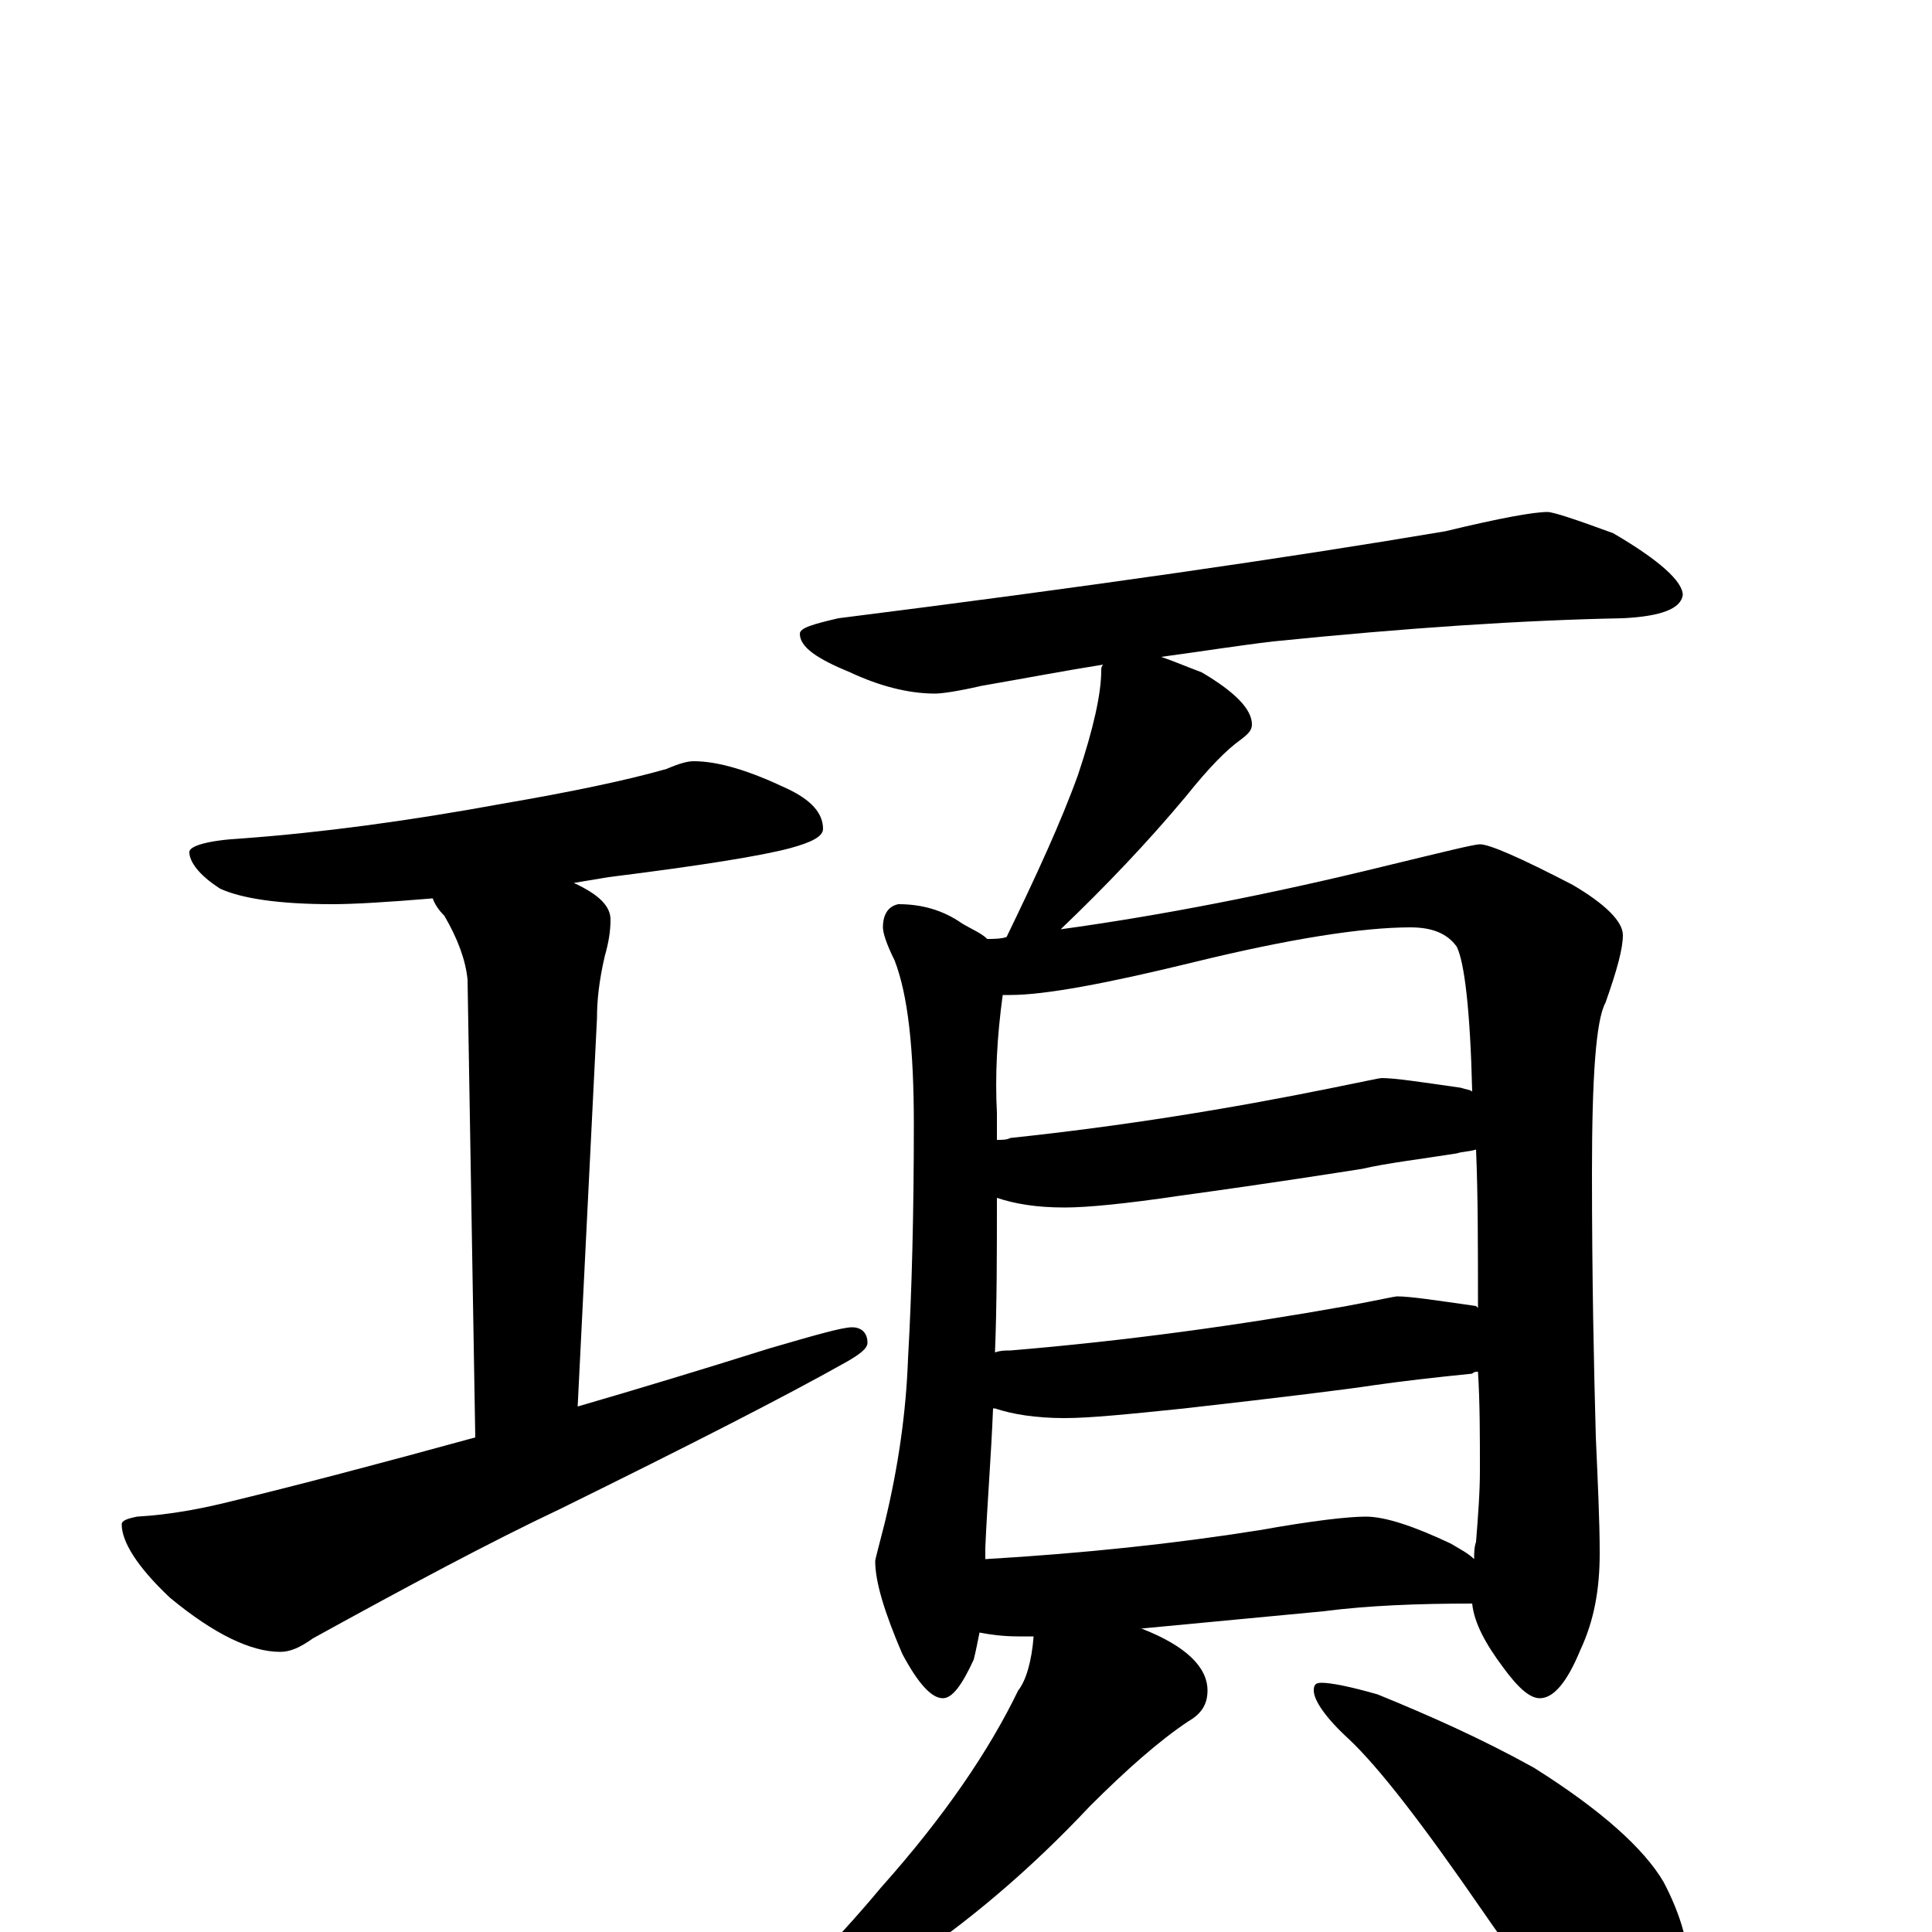 <?xml version="1.0" encoding="utf-8" ?>
<!DOCTYPE svg PUBLIC "-//W3C//DTD SVG 1.1//EN" "http://www.w3.org/Graphics/SVG/1.1/DTD/svg11.dtd">
<svg version="1.1" id="Layer_1" xmlns="http://www.w3.org/2000/svg" xmlns:xlink="http://www.w3.org/1999/xlink" x="0px" y="145px" width="1000px" height="1000px" viewBox="0 0 1000 1000" enable-background="new 0 0 1000 1000" xml:space="preserve">
<g id="Layer_1">
<path id="glyph" transform="matrix(1 0 0 -1 0 1000)" d="M359,606C372,606 388,601 407,592C420,586 426,579 426,571C426,567 420,564 409,561C394,557 363,552 315,546C309,545 303,544 297,543C310,537 316,531 316,524C316,518 315,512 313,505C310,492 309,482 309,473l-10,-201C330,281 363,291 398,302C422,309 436,313 441,313C446,313 449,310 449,305C449,302 445,299 438,295C406,277 357,252 290,219C254,202 211,179 162,152C155,147 150,145 145,145C130,145 111,154 88,173C71,189 63,202 63,211C63,213 66,214 71,215C88,216 104,219 120,223C153,231 195,242 246,256l-4,237C241,503 237,514 230,526C227,529 225,532 224,535C200,533 183,532 172,532C144,532 125,535 114,540C103,547 98,554 98,559C98,562 107,565 125,566C166,569 211,575 260,584C295,590 324,596 345,602C352,605 356,606 359,606M801,735C804,735 816,731 835,724C859,710 871,699 871,692C870,685 860,681 840,680C788,679 728,675 659,668C642,666 623,663 601,660C607,658 614,655 622,652C639,642 648,633 648,625C648,622 646,620 642,617C635,612 626,603 614,588C594,564 572,541 549,519C600,526 657,537 718,552C747,559 763,563 766,563C771,563 787,556 814,542C831,532 840,523 840,516C840,509 837,498 831,481C826,472 824,442 824,393C824,338 825,292 826,256C827,233 828,213 828,196C828,177 825,161 818,146C811,129 804,121 797,121C792,121 786,126 778,137C769,149 763,160 762,170C734,170 708,169 685,166l-95,-9l1,0C614,148 625,137 625,125C625,118 622,113 615,109C600,99 583,84 564,65C533,32 500,4 465,-19C442,-36 423,-48 406,-54C396,-59 388,-62 383,-62C378,-62 375,-61 375,-58C404,-34 431,-7 456,23C489,60 512,94 527,125C531,130 534,140 535,153C532,153 530,153 527,153C519,153 512,154 507,155C506,150 505,145 504,141C498,128 493,121 488,121C482,121 475,129 467,144C458,165 453,181 453,192C453,193 455,200 458,212C465,241 469,269 470,297C472,332 473,373 473,418C473,457 470,485 463,503C459,511 457,517 457,520C457,527 460,531 465,532C477,532 488,529 498,522C503,519 508,517 511,514C514,514 518,514 521,515C536,546 549,574 558,599C566,623 570,641 570,653C570,654 570,655 571,656C552,653 531,649 508,645C495,642 487,641 484,641C470,641 455,645 440,652C423,659 414,665 414,672C414,675 421,677 434,680C561,696 665,711 748,725C777,732 794,735 801,735M510,193C561,196 608,201 652,208C680,213 698,215 707,215C717,215 732,210 751,201C756,198 760,196 763,193C763,196 763,199 764,202C765,215 766,227 766,239C766,257 766,274 765,290C764,290 763,290 762,289C742,287 725,285 711,283C698,281 666,277 613,271C584,268 564,266 551,266C536,266 524,268 515,271l-1,0C513,246 511,222 510,199C510,197 510,195 510,193M515,300C518,301 520,301 523,301C583,306 641,314 697,324C713,327 722,329 723,329C730,329 743,327 764,324l1,-1C765,354 765,382 764,405C761,404 757,404 754,403C735,400 718,398 705,395C692,393 661,388 610,381C583,377 563,375 551,375C536,375 525,377 516,380C516,352 516,325 515,300M516,410C519,410 521,410 523,411C580,417 636,426 690,437C705,440 714,442 715,442C722,442 735,440 756,437C759,436 761,436 762,435C761,477 758,502 754,510C749,517 741,520 730,520C705,520 667,514 618,502C573,491 541,485 523,485C522,485 520,485 519,485C516,463 515,443 516,424C516,419 516,415 516,410M684,129C689,129 699,127 713,123C740,112 767,100 794,85C829,63 851,43 861,26C870,9 875,-8 875,-27C875,-36 873,-46 868,-57C863,-66 856,-70 848,-70C844,-70 837,-66 827,-59C812,-48 792,-25 768,10C737,55 714,85 698,100C686,111 680,120 680,125C680,128 681,129 684,129z"/>
</g>
</svg>
